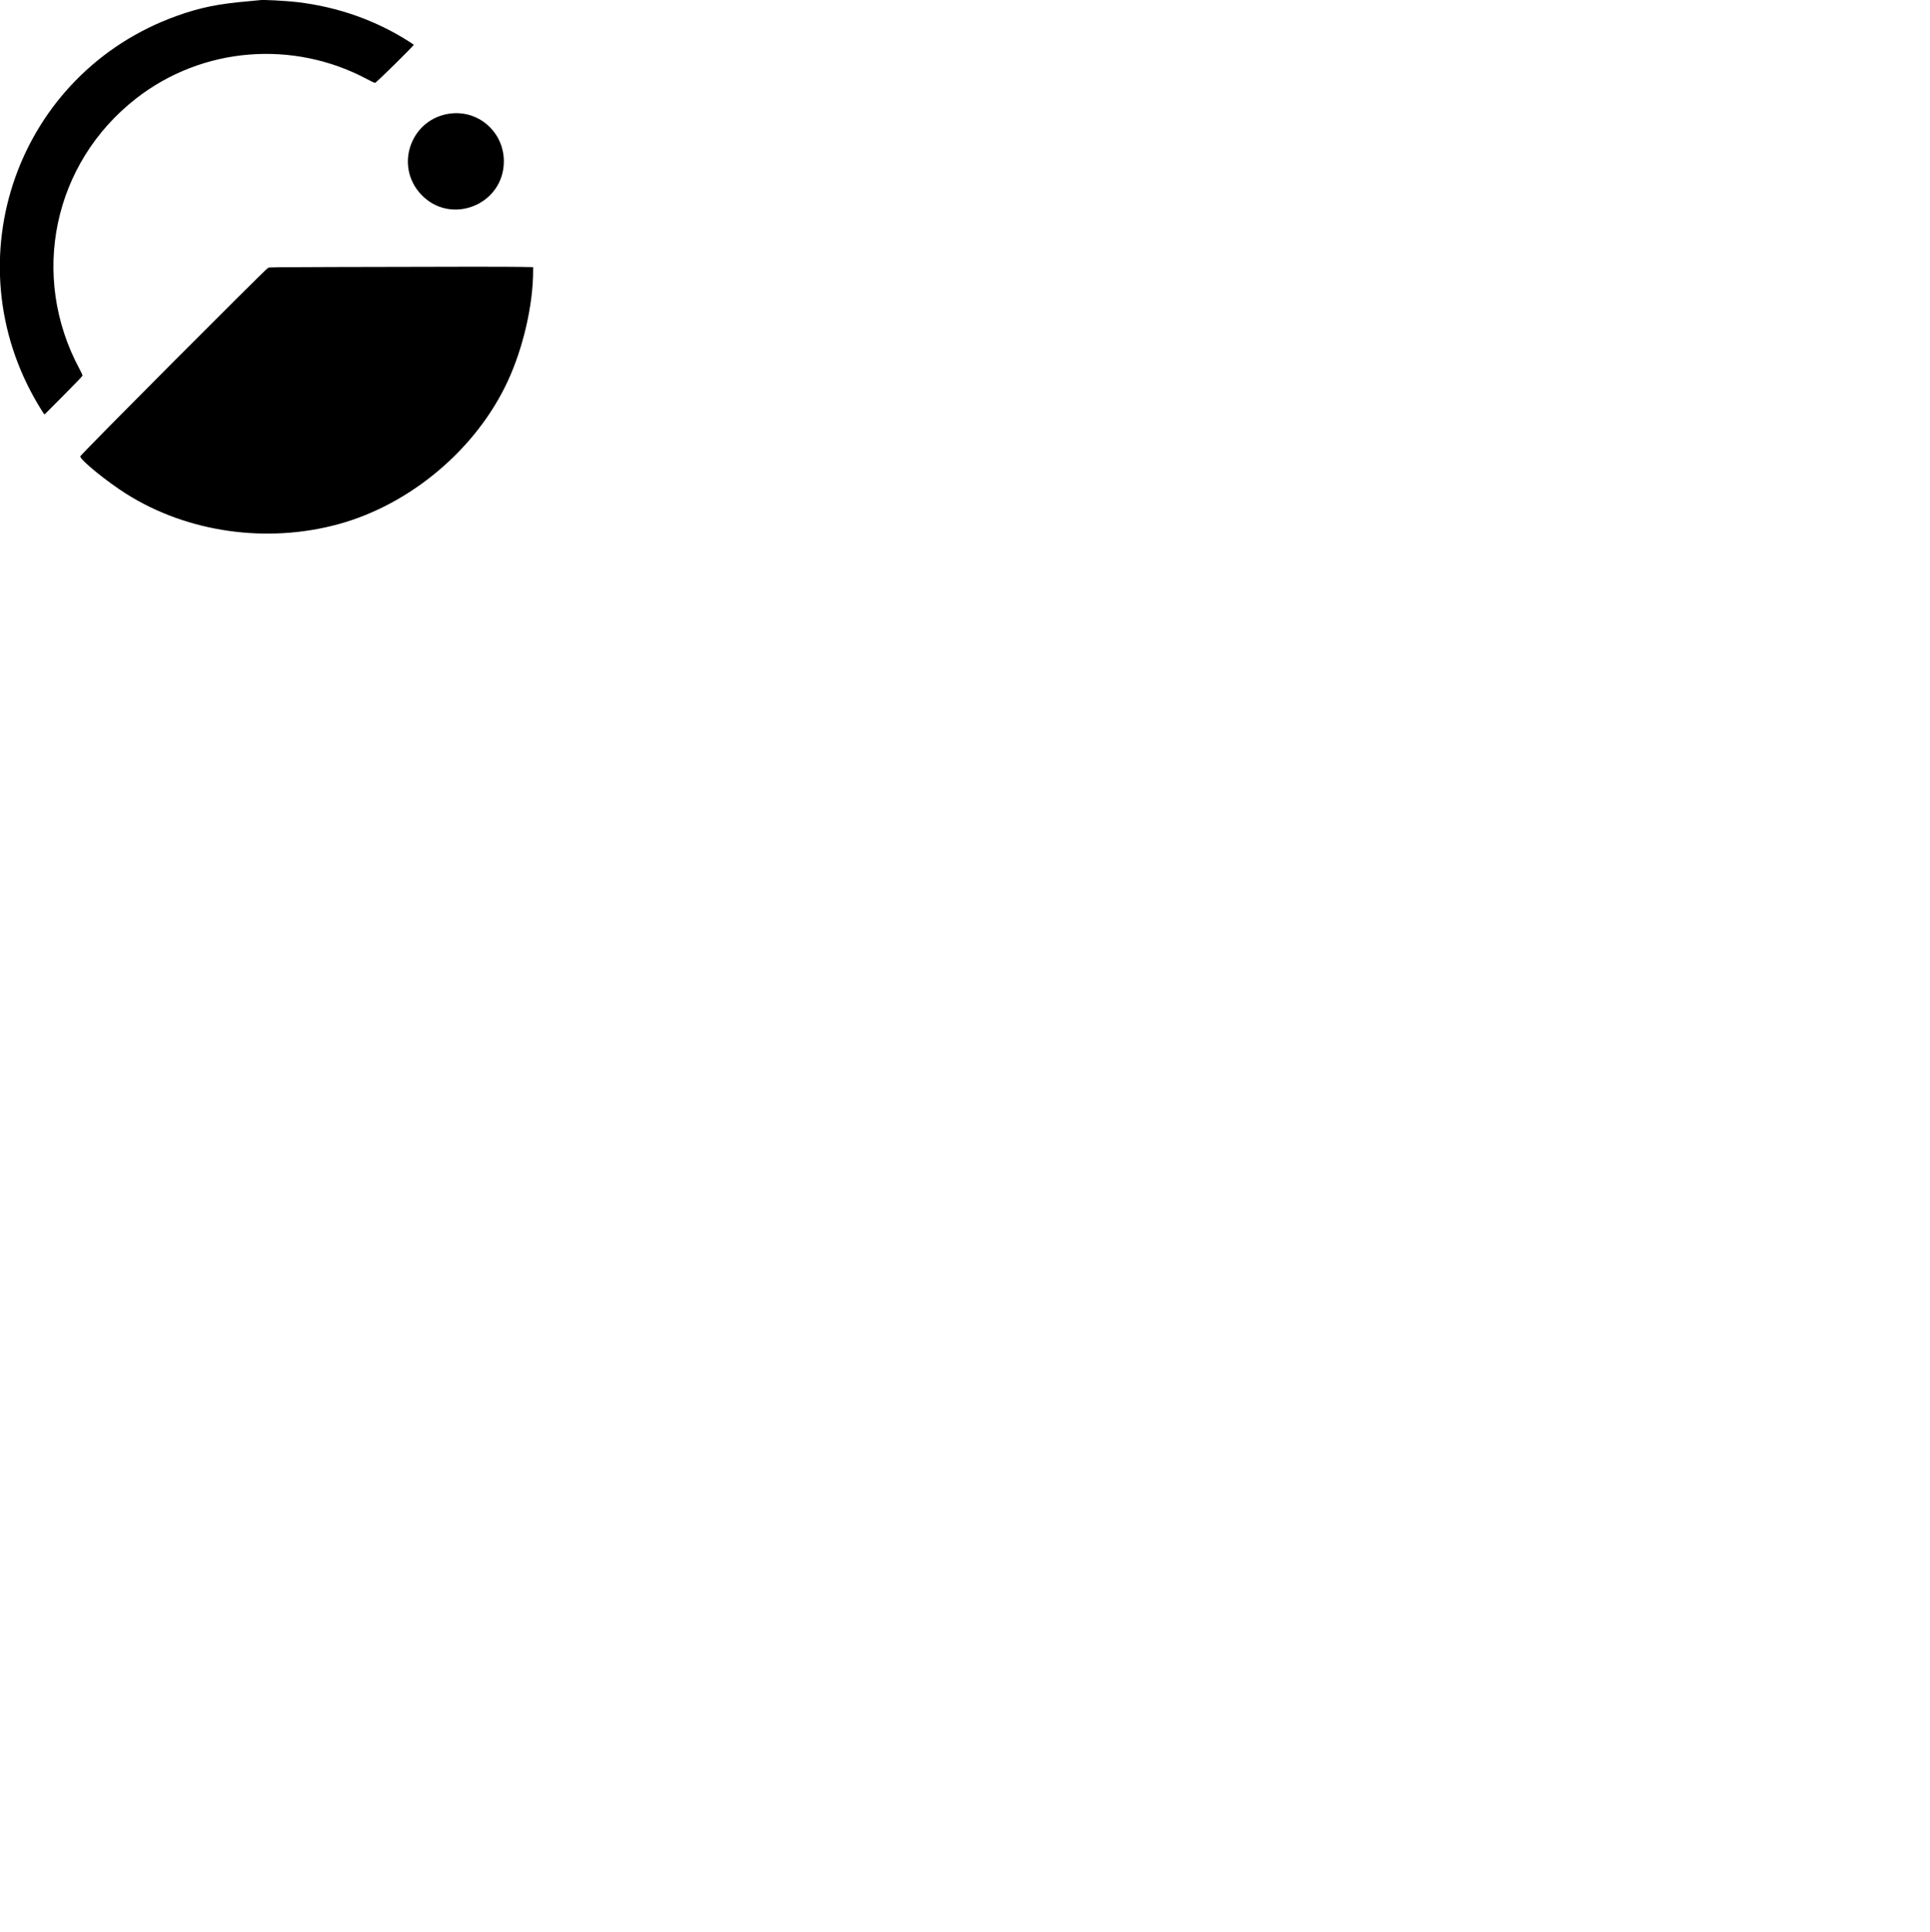 <svg id="svg" version="1.1" width="1448" height="1449" xmlns="http://www.w3.org/2000/svg" xmlns:xlink="http://www.w3.org/1999/xlink" ><g id="svgg"><path id="path0" d="M194.613 0.149 C 194.461 0.207,190.608 0.574,186.050 0.966 C 163.623 2.893,149.849 5.723,132.459 11.980 C 13.250 54.865,-36.447 194.745,28.788 303.772 C 30.621 306.834,32.412 309.693,32.770 310.126 L 33.421 310.912 47.650 296.612 C 58.959 285.247,61.878 282.169,61.878 281.611 C 61.878 281.224,60.831 278.957,59.551 276.573 C 22.143 206.888,39.883 122.380,102.103 73.868 C 151.791 35.126,219.911 29.557,275.984 59.654 C 278.634 61.076,280.973 62.155,281.407 62.155 C 282.189 62.155,310.612 34.185,310.419 33.606 C 310.375 33.474,308.728 32.339,306.758 31.085 C 281.958 15.290,253.869 5.334,223.757 1.666 C 214.745 0.568,196.065 -0.404,194.613 0.149 M338.536 85.089 C 308.679 88.268,295.383 124.010,315.931 145.852 C 338.193 169.518,378.030 153.572,378.030 120.994 C 378.030 99.488,359.712 82.834,338.536 85.089 M250.138 200.274 C 204.086 200.408,202.031 200.436,201.105 200.924 C 198.814 202.133,60.221 341.215,60.221 342.305 C 60.221 345.056,80.170 361.285,95.028 370.621 C 140.826 399.400,200.190 407.833,253.867 393.183 C 308.040 378.398,357.354 336.796,380.909 286.008 C 392.566 260.874,399.988 228.607,399.999 203.014 L 400.000 200.366 390.839 200.183 C 381.468 199.996,335.454 200.026,250.138 200.274 " stroke="none" fill="currentColor" fill-rule="evenodd"></path></g></svg>
